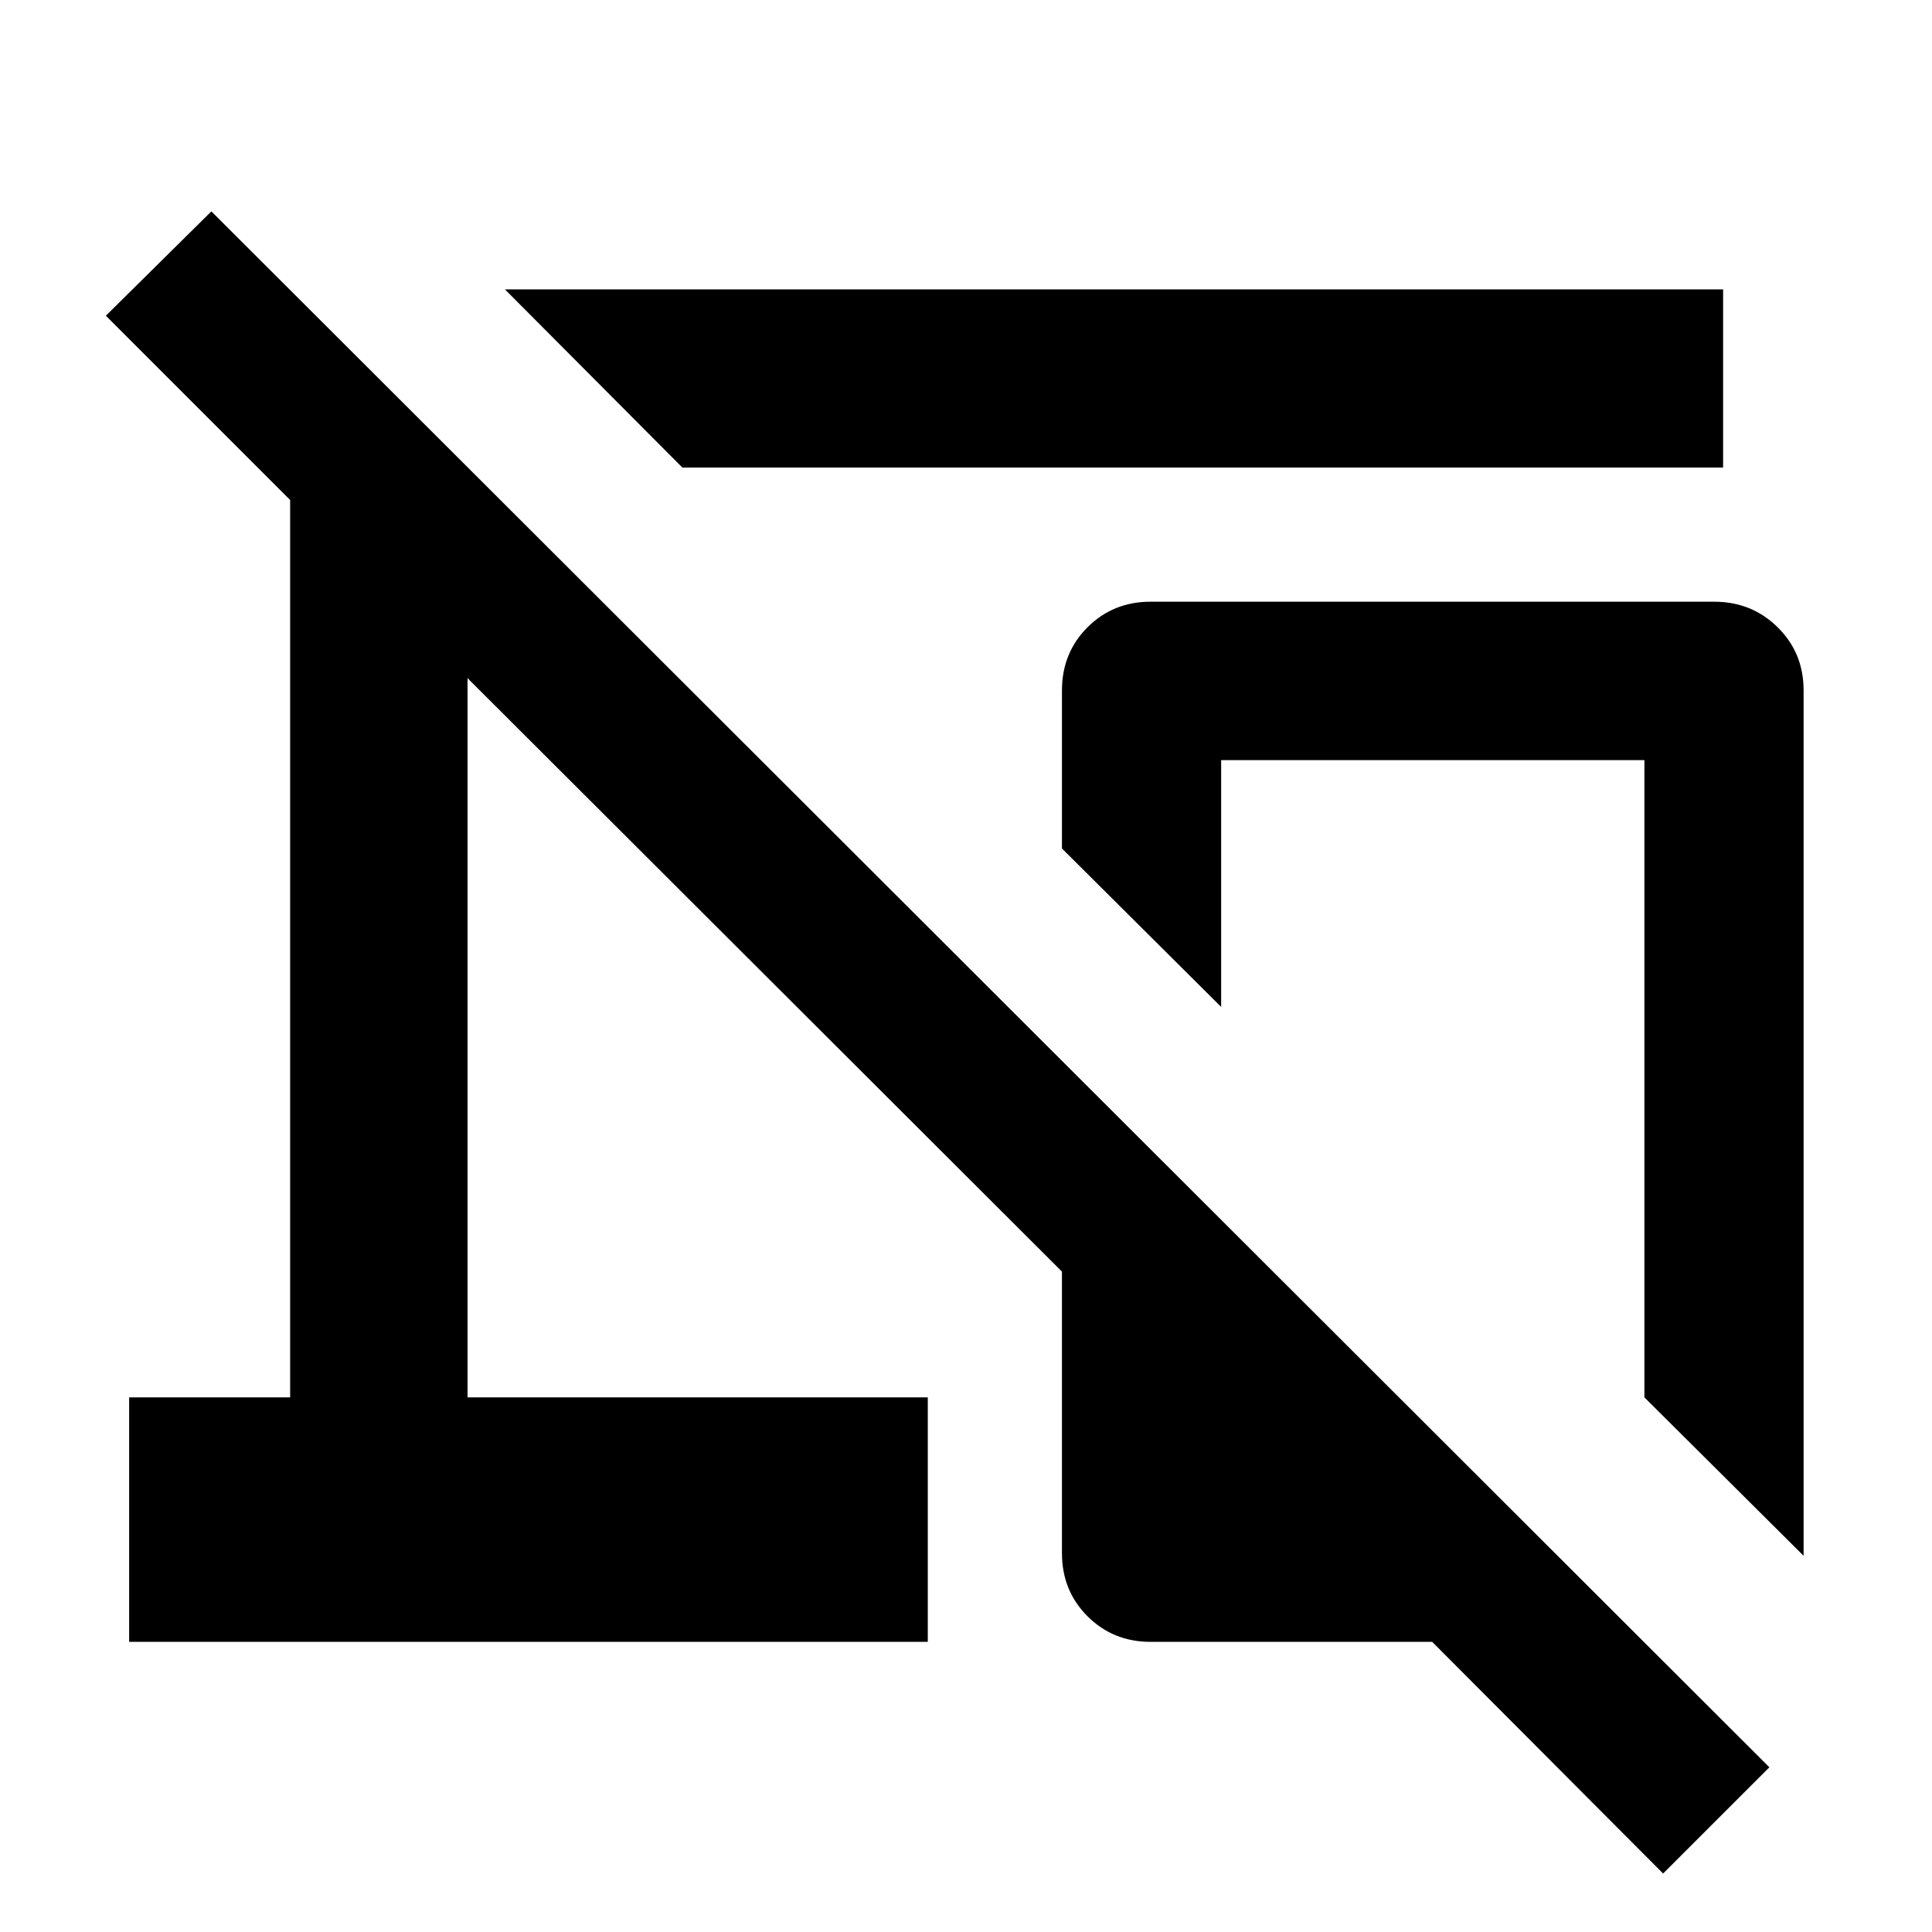 <svg xmlns="http://www.w3.org/2000/svg" height="40" viewBox="0 -960 960 960" width="40"><path d="m339.06-727.68-88.15-88.52H856.2v88.52H339.06ZM896.2-186.93l-79.1-78.72v-316.64H606.78v122.62l-79.1-78.72v-78.55q0-18.67 12.7-31.37 12.71-12.71 31.37-12.71h280q18.67 0 31.56 12.71 12.89 12.7 12.89 31.37v430.01ZM826.39-29.06 711.65-144.17h-139.9q-18.66 0-31.37-12.71-12.7-12.7-12.7-31.37v-139.9L232.32-623.03v357.38h228.69v121.48H64.17v-121.48h80v-445.9l-91.56-91.57 52.42-51.85L879.19-81.85l-52.8 52.79ZM711.75-362.75Z"/></svg>